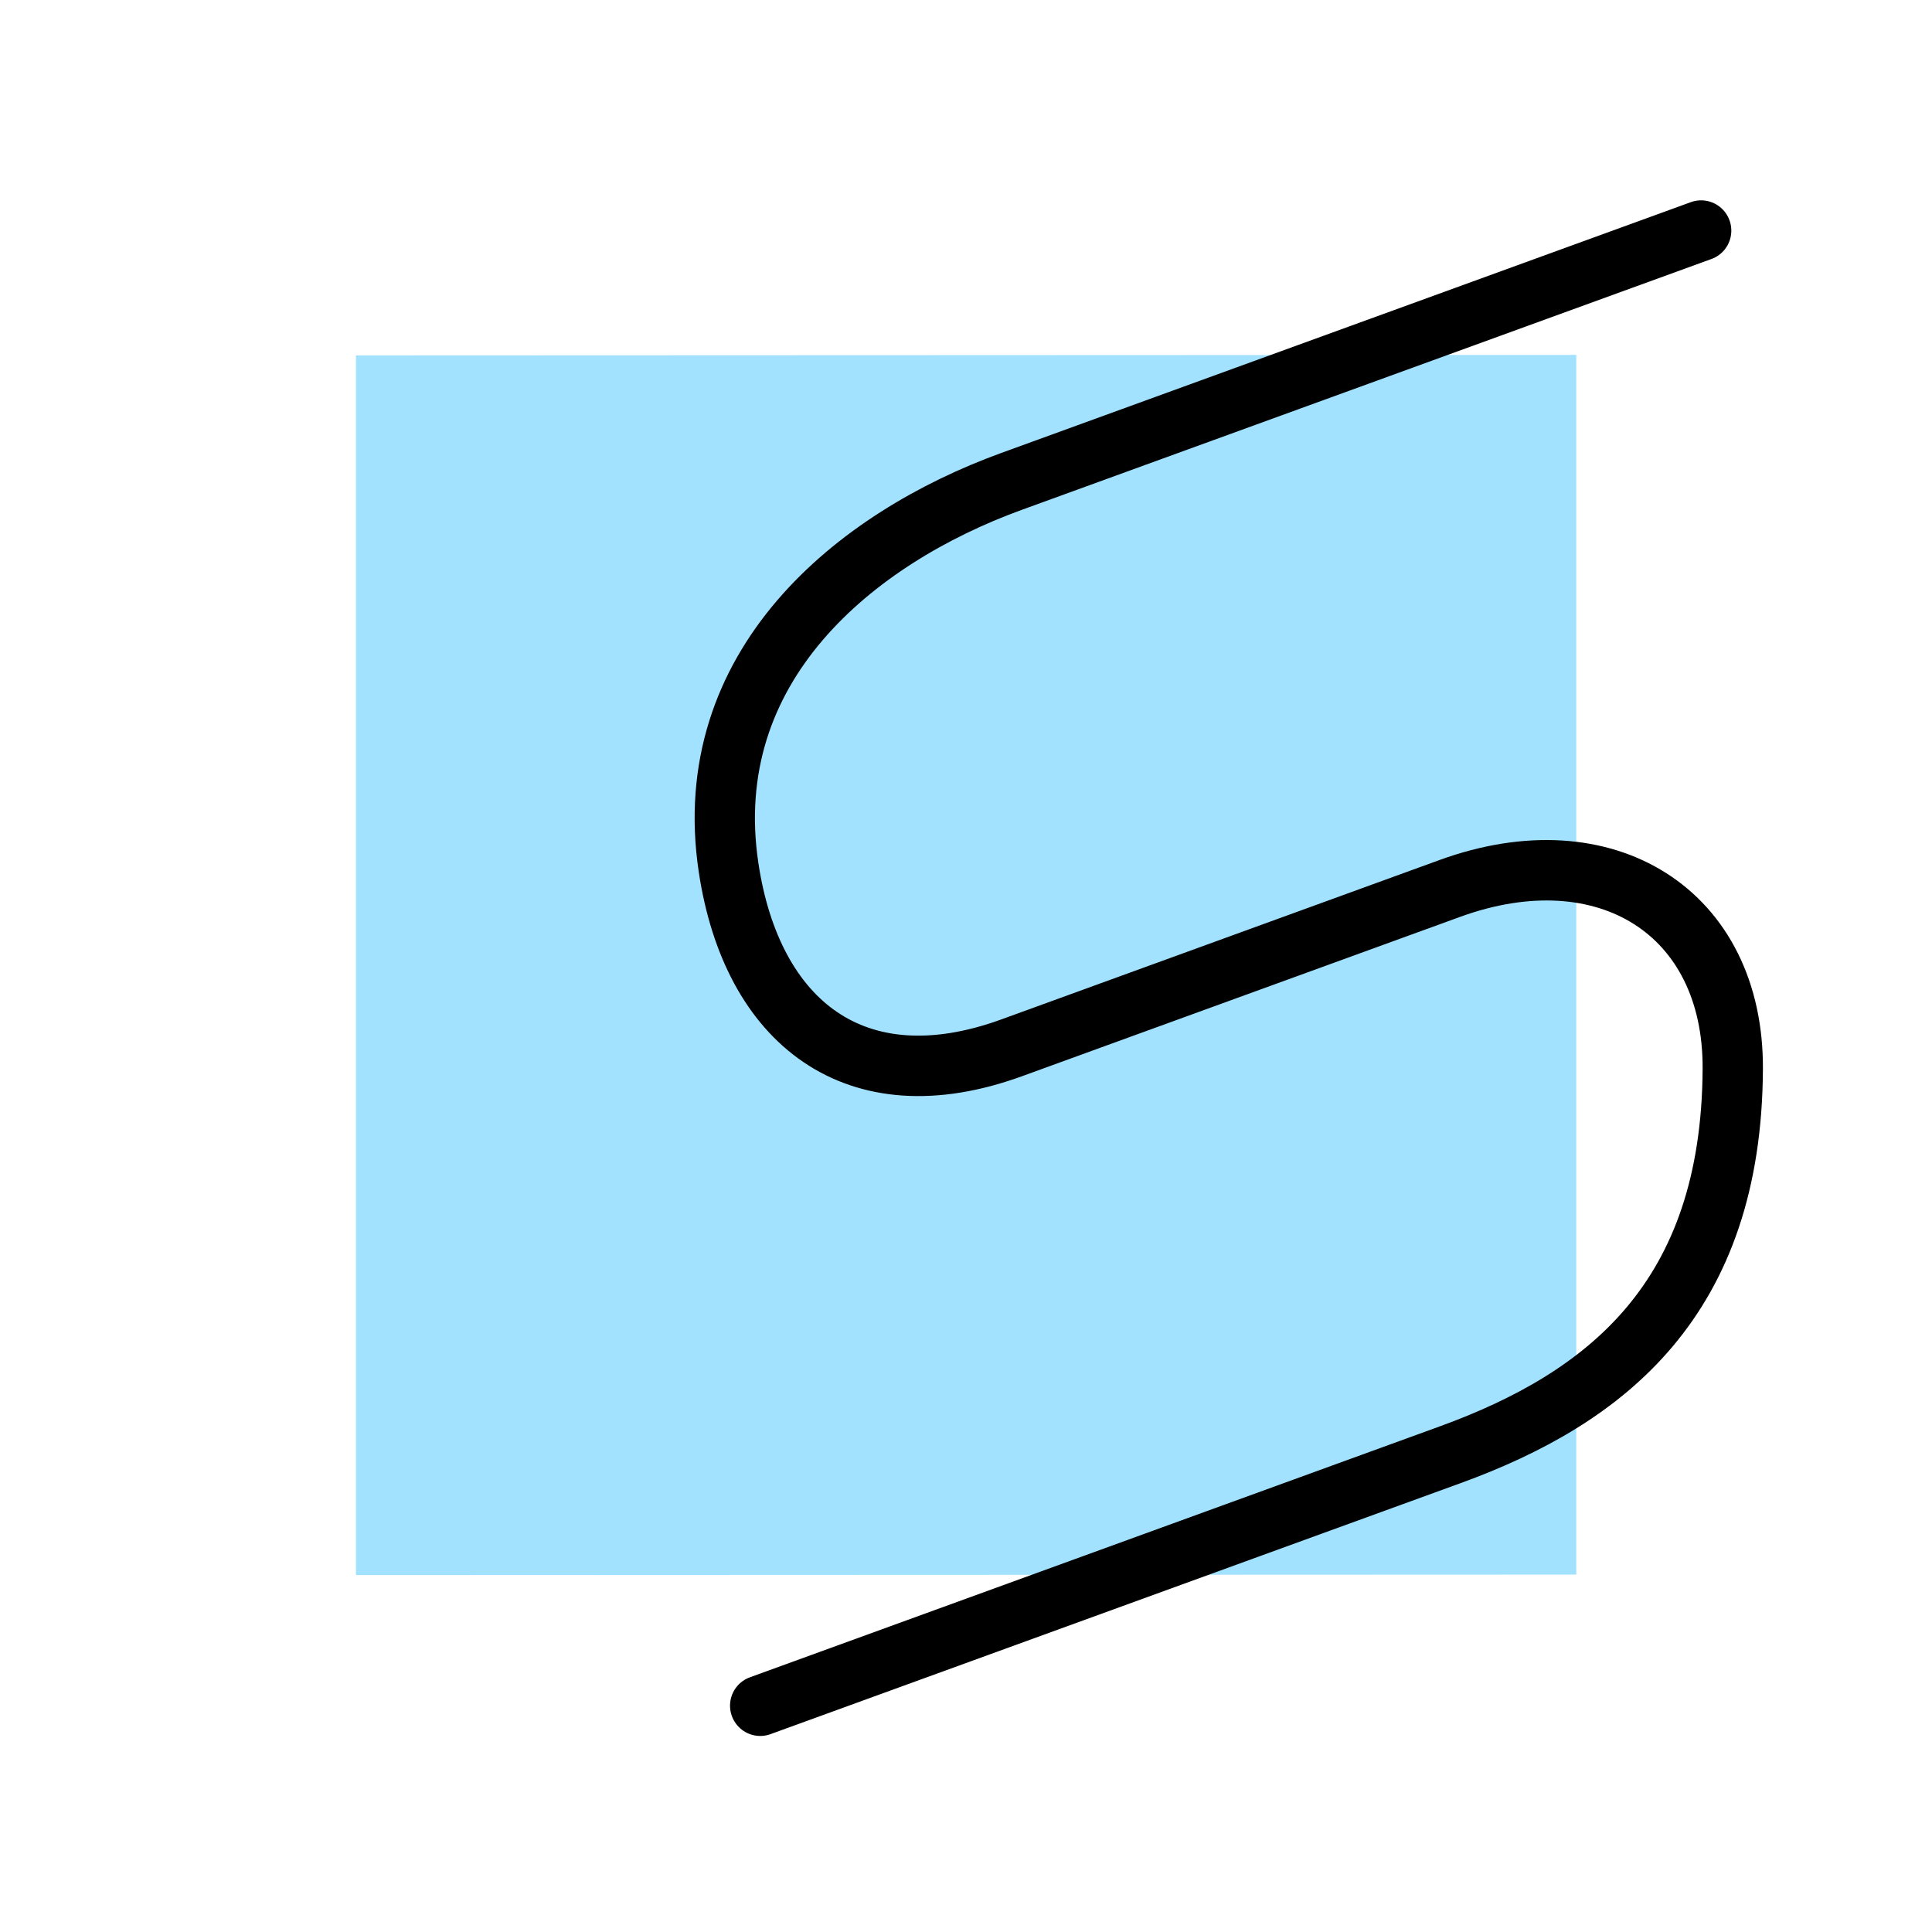 <?xml version="1.0" encoding="UTF-8" standalone="no"?>
<!-- Created with Inkscape (http://www.inkscape.org/) -->

<svg
   xmlns:dc="http://purl.org/dc/elements/1.1/"
   xmlns:cc="http://creativecommons.org/ns#"
   xmlns:rdf="http://www.w3.org/1999/02/22-rdf-syntax-ns#"
   xmlns:svg="http://www.w3.org/2000/svg"
   xmlns="http://www.w3.org/2000/svg"
   xmlns:sodipodi="http://sodipodi.sourceforge.net/DTD/sodipodi-0.dtd"
   xmlns:inkscape="http://www.inkscape.org/namespaces/inkscape"
   width="192"
   height="192"
   viewBox="0 0 192 192"
   id="svg2"
   version="1.1"
   inkscape:version="0.92.4 (5da689c313, 2019-01-14)"
   inkscape:export-filename="C:\Users\Melanie\Google Drive\MISC\Appstract\WhiteInkscapePng\apex_launcher.png"
   inkscape:export-xdpi="96"
   inkscape:export-ydpi="96"
   sodipodi:docname="smart_launcher.svg">
  <defs
     id="defs4" />
  <sodipodi:namedview
     id="base"
     pagecolor="#ffffff"
     bordercolor="#666666"
     borderopacity="1.0"
     inkscape:pageopacity="0.0"
     inkscape:pageshadow="2"
     inkscape:zoom="4"
     inkscape:cx="124.23212"
     inkscape:cy="43.603848"
     inkscape:document-units="px"
     inkscape:current-layer="g10508"
     showgrid="false"
     units="px"
     showguides="true"
     inkscape:window-width="2136"
     inkscape:window-height="1860"
     inkscape:window-x="849"
     inkscape:window-y="0"
     inkscape:window-maximized="0"
     inkscape:lockguides="true">
    <inkscape:grid
       type="xygrid"
       id="grid4136" />
  </sodipodi:namedview>
  <g
     inkscape:label="Layer 1"
     inkscape:groupmode="layer"
     id="layer1"
     transform="translate(0,-860.362)"
     style="display:none"
     sodipodi:insensitive="true">
    <g
       id="g5381"
       transform="translate(0,860.362)">
      <rect
         style="display:inline;opacity:1;fill:none;fill-opacity:1;stroke:#666666;stroke-width:0.1;stroke-linecap:round;stroke-linejoin:round;stroke-miterlimit:4;stroke-dasharray:none"
         id="rect4140"
         width="183.868"
         height="183.868"
         x="4.066"
         y="4.066" />
    </g>
  </g>
  <g
     inkscape:groupmode="layer"
     id="layer2"
     inkscape:label="Layer 2">
    <g
       id="g5415"
       transform="translate(0.579,3.93)">
      <g
         id="g6140"
         transform="matrix(1.153,0,0,1.153,-14.606,-16.938)">
        <g
           id="g6172"
           transform="matrix(1.089,0,0,1.089,-8.472,-8.393)">
          <g
             id="g6179"
             transform="matrix(0.95,0,0,0.95,4.782,4.738)">
            <g
               id="g4214"
               transform="translate(0,5.277)">
              <g
                 id="g4223"
                 transform="matrix(1.077,0,0,1.077,-3.223,-13.398)">
                <g
                   id="g4227"
                   transform="matrix(1.014,0,0,1.014,-0.866,0.266)">
                  <g
                     id="g4791"
                     transform="matrix(1.037,0,0,1.037,-1.551,-12.634)">
                    <g
                       id="g5419"
                       transform="matrix(1.189,0,0,1.192,-15.358,-16.402)">
                      <g
                         id="g5430"
                         transform="translate(-1.479,1.084)">
                        <g
                           id="g5452"
                           transform="translate(-39.582,19.203)">
                          <g
                             id="g5506"
                             transform="matrix(1.126,0.371,-0.373,1.125,72.029,-77.585)" />
                        </g>
                        <g
                           id="g6162"
                           transform="matrix(1.052,0,0,1.051,-4.66,-4.843)">
                          <g
                             id="g6205"
                             transform="matrix(1.096,0,0,1.096,-11.347,-4.205)">
                            <g
                               transform="translate(-2.692,0)"
                               id="g6188" />
                            <g
                               id="g10064"
                               transform="translate(4.8303676e-8,4.179)">
                              <g
                                 id="g10092"
                                 transform="translate(0,1.888)">
                                <g
                                   id="g10117"
                                   transform="matrix(0.916,-0.399,0.401,0.916,-26.431,39.276)">
                                <g
                                   id="g10366">
                                <rect
                                   style="fill:#a3e2ff;fill-opacity:1;stroke:none;stroke-width:3.239;stroke-linecap:round;stroke-linejoin:round;stroke-miterlimit:4;stroke-dasharray:none;stroke-opacity:1"
                                   id="rect10433"
                                   width="65.489"
                                   height="65.412"
                                   x="85.789"
                                   y="15.727"
                                   transform="matrix(0.917,0.399,-0.401,0.916,0,0)" />
                                <g
                                   id="g10521"
                                   transform="matrix(0.795,-3.8475656e-4,-3.8608221e-4,0.796,36.963,98.843)"
                                   style="stroke-width:1.257">
                                <g
                                   id="g10566">
                                <g
                                   id="g10575">
                                <g
                                   transform="translate(4.504,-2.198)"
                                   id="g10504"
                                   style="stroke-width:1.257">
                                <g
                                   id="g10512"
                                   style="stroke-width:1.257" />
                                </g>
                                <g
                                   transform="translate(0.69,0.301)"
                                   id="g10508"
                                   style="stroke-width:1.257">
                                <path
                                   style="opacity:1;vector-effect:none;fill:none;fill-opacity:1;stroke:#000000;stroke-width:4.071;stroke-linecap:round;stroke-linejoin:round;stroke-miterlimit:4;stroke-dasharray:none;stroke-dashoffset:0;stroke-opacity:1"
                                   d="m 32.342,30.86 49.492,3.113 C 93.036,34.678 103.459,31.97 109.759,17.773 114.032,8.144 108.319,-0.274 97.116,-0.979 L 65.677,-2.956 C 54.474,-3.661 50.294,-11.538 53.034,-21.708 56.608,-34.968 69.757,-38.613 80.959,-37.909 l 49.492,3.113"
                                   id="path10485-9"
                                   inkscape:connector-curvature="0"
                                   sodipodi:nodetypes="ccsccscc" />
                                </g>
                                </g>
                                </g>
                                </g>
                                </g>
                                </g>
                              </g>
                            </g>
                          </g>
                        </g>
                      </g>
                    </g>
                  </g>
                </g>
              </g>
            </g>
          </g>
        </g>
      </g>
    </g>
  </g>
</svg>
